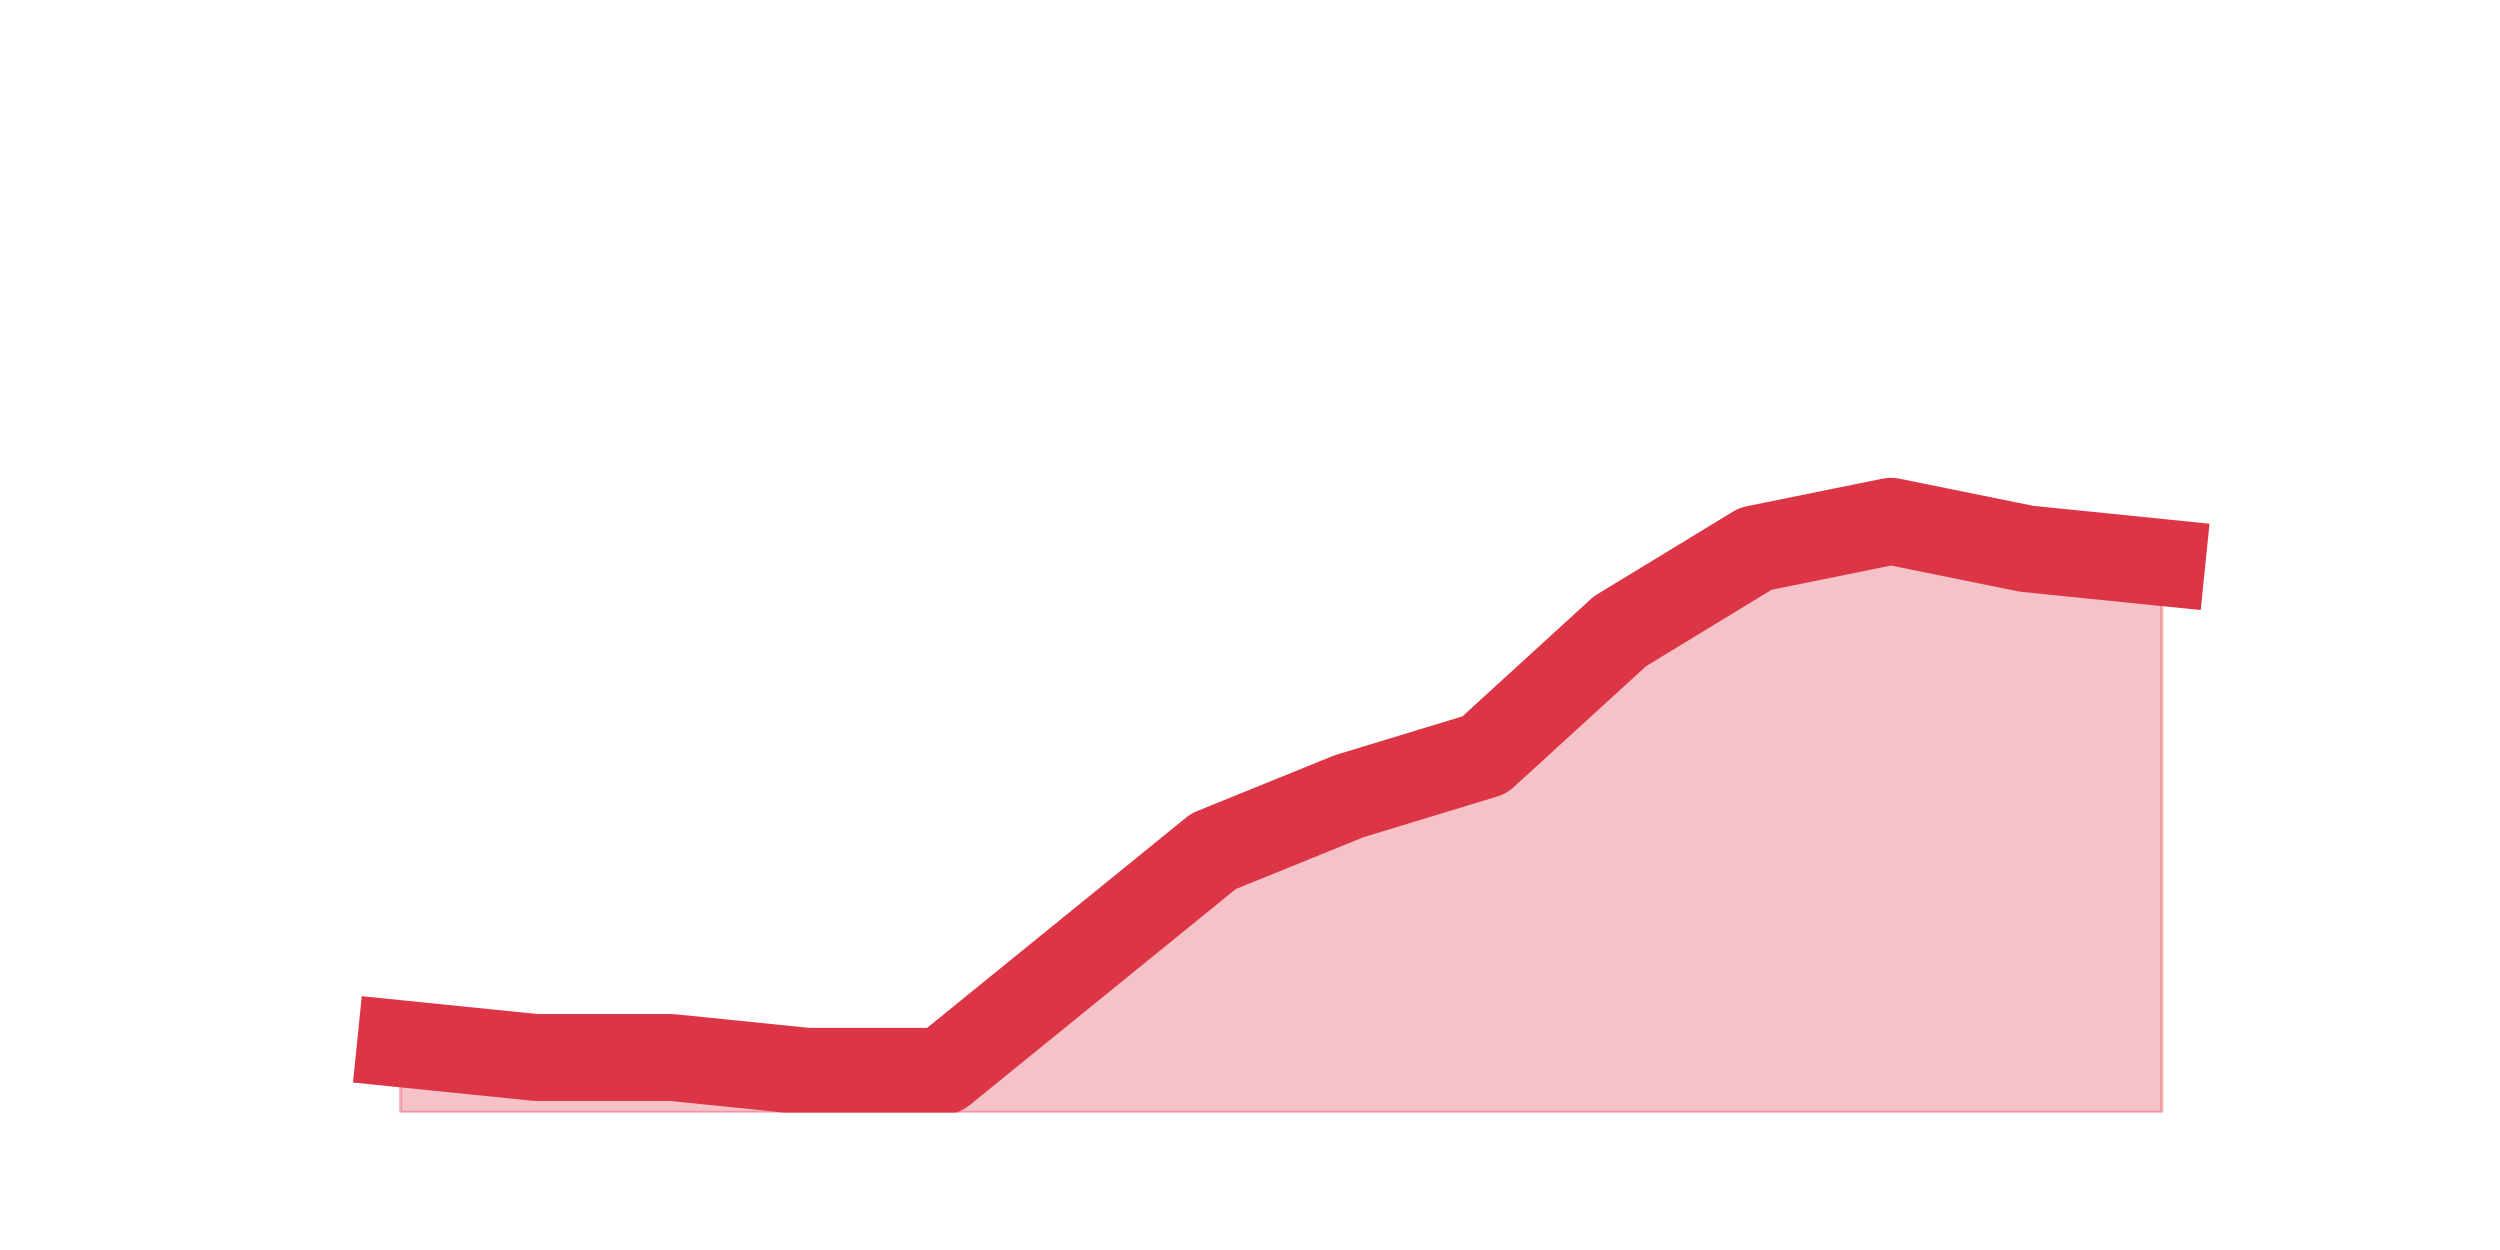 <?xml version="1.0" encoding="utf-8" standalone="no"?>
<!DOCTYPE svg PUBLIC "-//W3C//DTD SVG 1.1//EN"
  "http://www.w3.org/Graphics/SVG/1.1/DTD/svg11.dtd">
<svg height="360pt" version="1.1" viewBox="0 0 720 360" width="720pt" xmlns="http://www.w3.org/2000/svg" xmlns:xlink="http://www.w3.org/1999/xlink">
 <defs>
  <style type="text/css">*{stroke-linecap:butt;stroke-linejoin:round;}</style>
 </defs>
 <g id="figure_1">
  <g id="patch_1">
   <path d="M 0 360 
L 720 360 
L 720 0 
L 0 0 
z
" style="fill:none;"/>
  </g>
  <g id="axes_1">
   <g id="matplotlib.axis_1"/>
   <g id="matplotlib.axis_2"/>
   <g id="PolyCollection_1">
    <defs>
     <path d="M 115.364 -59.4 
L 115.364 -39.6 
L 154.385 -39.6 
L 193.406 -39.6 
L 232.427 -39.6 
L 271.448 -39.6 
L 310.469 -39.6 
L 349.49 -39.6 
L 388.51 -39.6 
L 427.531 -39.6 
L 466.552 -39.6 
L 505.573 -39.6 
L 544.594 -39.6 
L 583.615 -39.6 
L 622.636 -39.6 
L 622.636 -198 
L 622.636 -198 
L 583.615 -201.96 
L 544.594 -209.88 
L 505.573 -201.96 
L 466.552 -178.2 
L 427.531 -142.56 
L 388.51 -130.68 
L 349.49 -114.84 
L 310.469 -83.16 
L 271.448 -51.48 
L 232.427 -51.48 
L 193.406 -55.44 
L 154.385 -55.44 
L 115.364 -59.4 
z
" id="m0142ded0cc" style="stroke:#dc3545;stroke-opacity:0.3;"/>
    </defs>
    <g clip-path="url(#p8e28cb268a)">
     <use style="fill:#dc3545;fill-opacity:0.3;stroke:#dc3545;stroke-opacity:0.3;" x="0" xlink:href="#m0142ded0cc" y="360"/>
    </g>
   </g>
   <g id="line2d_1">
    <path clip-path="url(#p8e28cb268a)" d="M 115.364 300.6 
L 154.385 304.56 
L 193.406 304.56 
L 232.427 308.52 
L 271.448 308.52 
L 310.469 276.84 
L 349.49 245.16 
L 388.51 229.32 
L 427.531 217.44 
L 466.552 181.8 
L 505.573 158.04 
L 544.594 150.12 
L 583.615 158.04 
L 622.636 162 
" style="fill:none;stroke:#dc3545;stroke-linecap:square;stroke-width:25;"/>
   </g>
  </g>
 </g>
 <defs>
  <clipPath id="p8e28cb268a">
   <rect height="277.2" width="558" x="90" y="43.2"/>
  </clipPath>
 </defs>
</svg>
